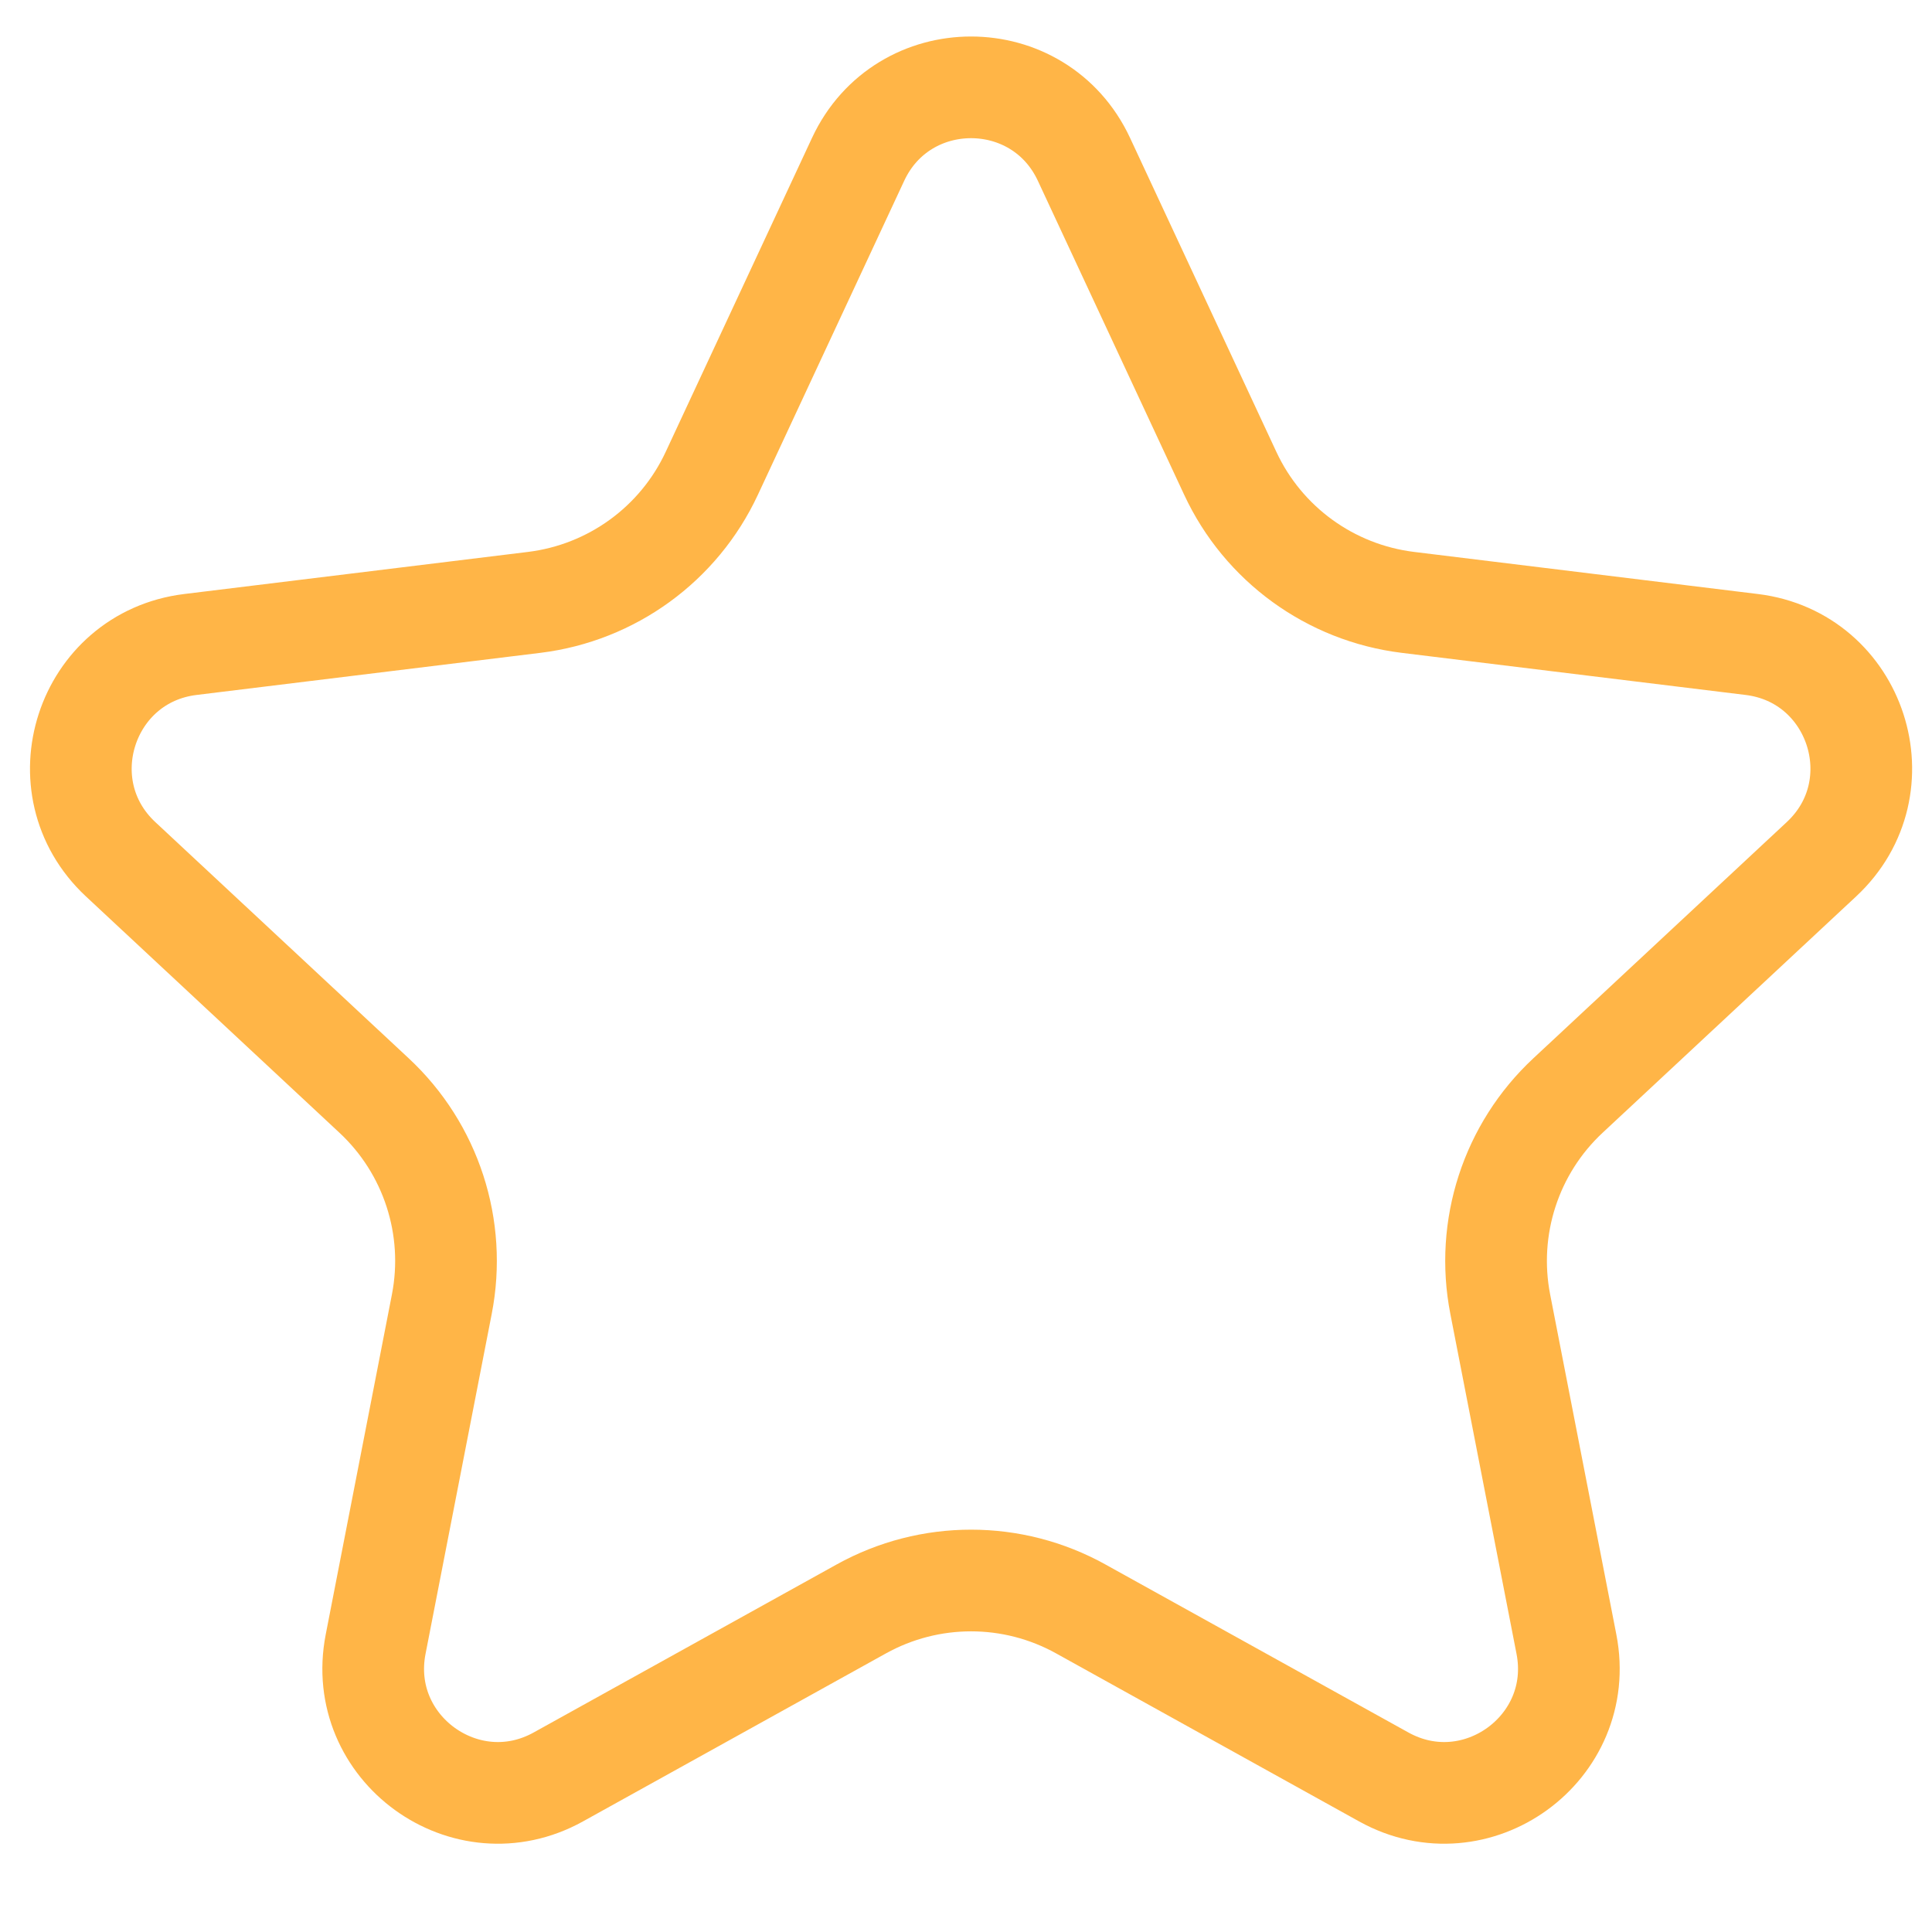 <svg width="19" height="19" viewBox="0 0 19 19" fill="none" xmlns="http://www.w3.org/2000/svg">
<path d="M8.439 1.567C8.879 0.623 10.22 0.623 10.66 1.567L12.099 4.655C12.423 5.351 13.083 5.83 13.845 5.924L17.227 6.338C18.26 6.464 18.675 7.74 17.913 8.45L15.421 10.773C14.859 11.296 14.607 12.072 14.754 12.826L15.405 16.17C15.604 17.192 14.518 17.98 13.608 17.475L10.629 15.823C9.958 15.45 9.142 15.45 8.47 15.823L5.491 17.475C4.581 17.98 3.495 17.192 3.694 16.17L4.345 12.826C4.492 12.072 4.24 11.296 3.678 10.773L1.186 8.45C0.425 7.74 0.839 6.464 1.873 6.338L5.254 5.924C6.016 5.83 6.676 5.351 7 4.655L8.439 1.567Z" stroke="#FFB547"/>
</svg>
